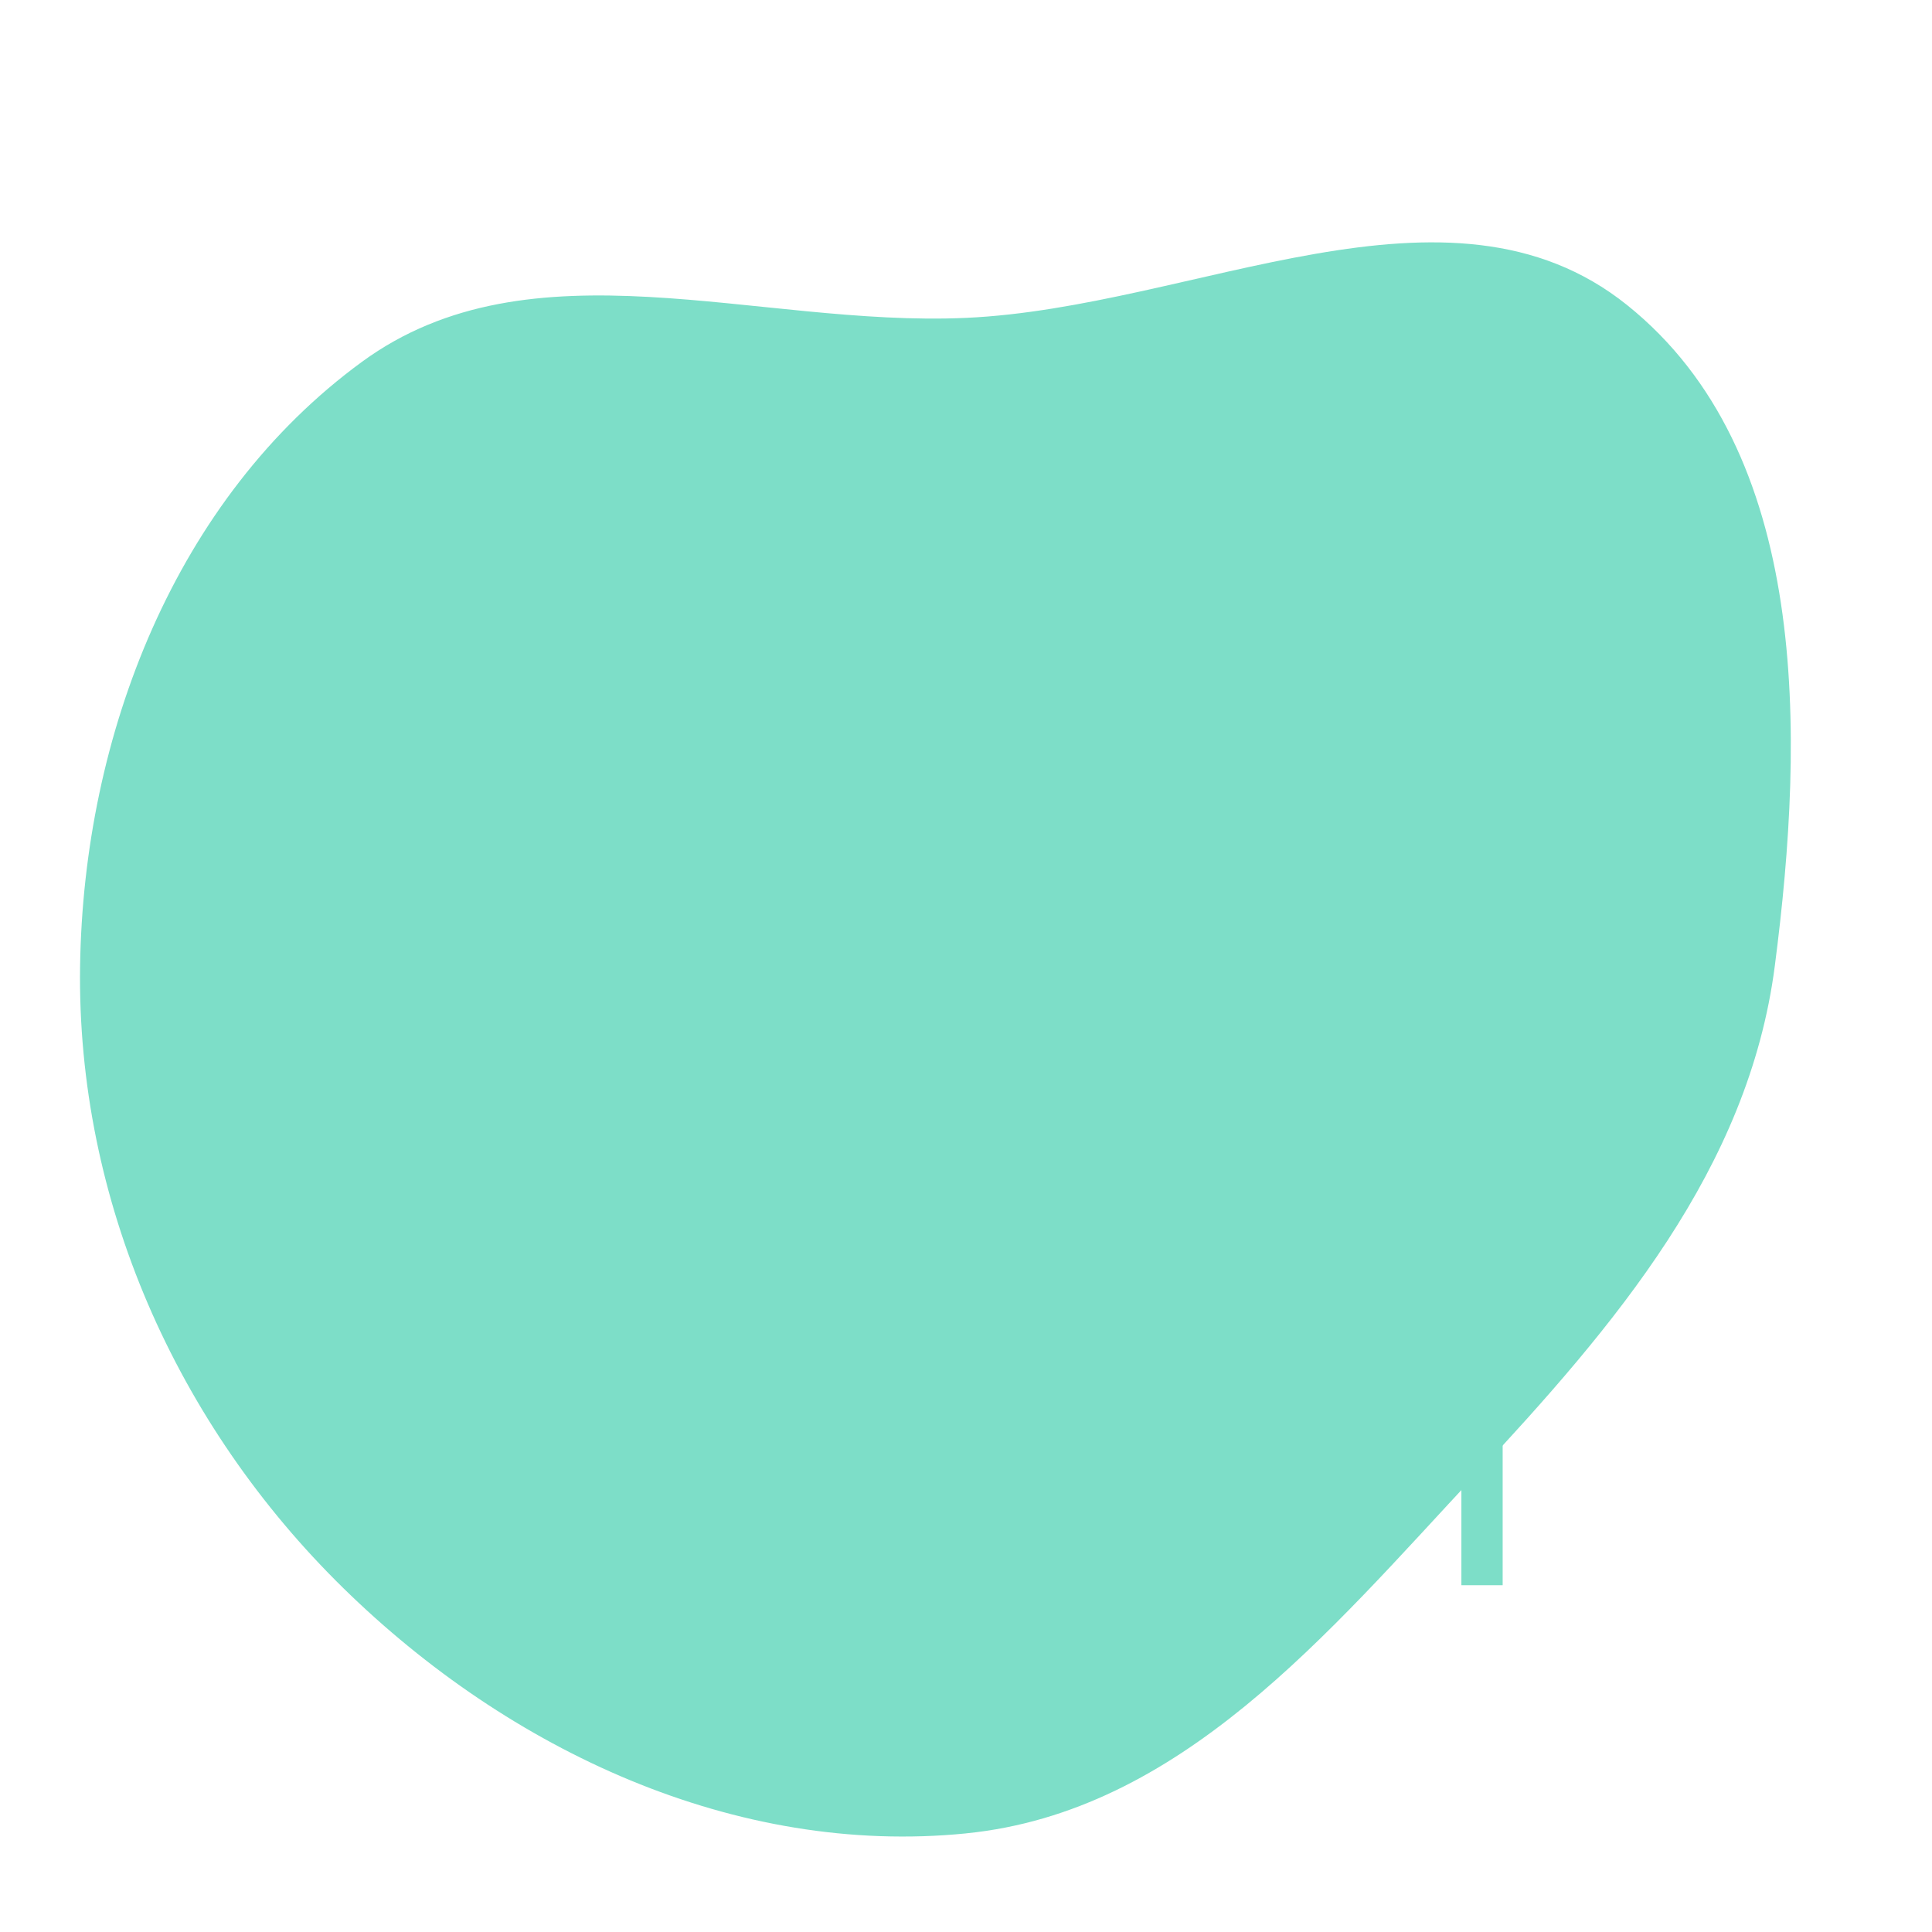 <?xml version="1.0" encoding="UTF-8"?>
<svg fill="#7ddec8" xmlns="http://www.w3.org/2000/svg" viewBox="-16.8 -16.8 93.6 93.6" xml:space="preserve" stroke="#7ddec8" stroke-width=".001"><path d="M30 72.022c10.4-1.04 17.541-9.71 24.669-17.353C61.433 47.415 67.909 39.836 69.184 30c1.464-11.277 1.714-24.914-7.16-32.024-8.661-6.94-20.936.126-32.024.624C19.841-.943 8.939-5.273.732.732-8.3 7.339-12.753 18.81-12.92 30c-.169 11.345 4.66 22.215 12.767 30.153C7.87 68.01 18.827 73.14 30 72.023" fill="#7ddec821" stroke="none"/><g stroke-linecap="round" stroke-linejoin="round"/><path d="M19 26h2v2h-2zm0 4h2v2h-2z"/><path d="M19 13h2c2.8 0 5-2.2 5-5V5c0-2.8-2.2-5-5-5h-2c-2.8 0-5 2.2-5 5v3c0 2.8 2.2 5 5 5zm-3-8c0-1.7 1.3-3 3-3h2c1.7 0 3 1.3 3 3v3c0 1.7-1.3 3-3 3h-2c-1.7 0-3-1.3-3-3V5zm43 29H32V21c0-3.9-3.1-7-7-7H15c-3.9 0-7 3.1-7 7v13H1c-.6 0-1 .4-1 1v6c0 .6.4 1 1 1h3v18h2V42h44v-2H2v-4h56v4h-3c-.6 0-1 .4-1 1v19h2V42h3c.6 0 1-.4 1-1v-6c0-.6-.4-1-1-1zM21.7 16l-1.6 4.2-1.6-4.2h3.2zM10 21c0-2.8 2.2-5 5-5h1.3l2.8 7.4c.1.3.5.6.9.6s.8-.3 1.1-.6l2.8-7.4H25c2.8 0 5 2.2 5 5v13h-3V24h-2v10H15V24h-2v10h-3V21z"/><path d="M59 3H35c-.6 0-1 .4-1 1v14c0 .6.4 1 1 1h5v4c0 .4.2.8.6.9.1.1.3.1.4.1.3 0 .5-.1.7-.3l4.7-4.7H59c.6 0 1-.4 1-1V4c0-.6-.4-1-1-1zm-1 14H46c-.3 0-.5.1-.7.3L42 20.6V18c0-.6-.4-1-1-1h-5V5h22v12z"/><path d="M39 8h6v2h-6zm8 0h6v2h-6zm-8 4h16v2H39zm-4 35H25c-.6 0-1 .4-1 1v6c0 .6.4 1 1 1h10c.6 0 1-.4 1-1v-6c0-.6-.4-1-1-1zm-1 6h-8v-4h8v4zm6-5h2v2h-2zm4 0h2v2h-2zm4 0h2v2h-2zm-8 4h2v2h-2zm4 0h2v2h-2zm4 0h2v2h-2zm-38-4h2v2h-2zm4 0h2v2h-2zm4 0h2v2h-2zm-8 4h2v2h-2zm4 0h2v2h-2zm4 0h2v2h-2z"/></svg>